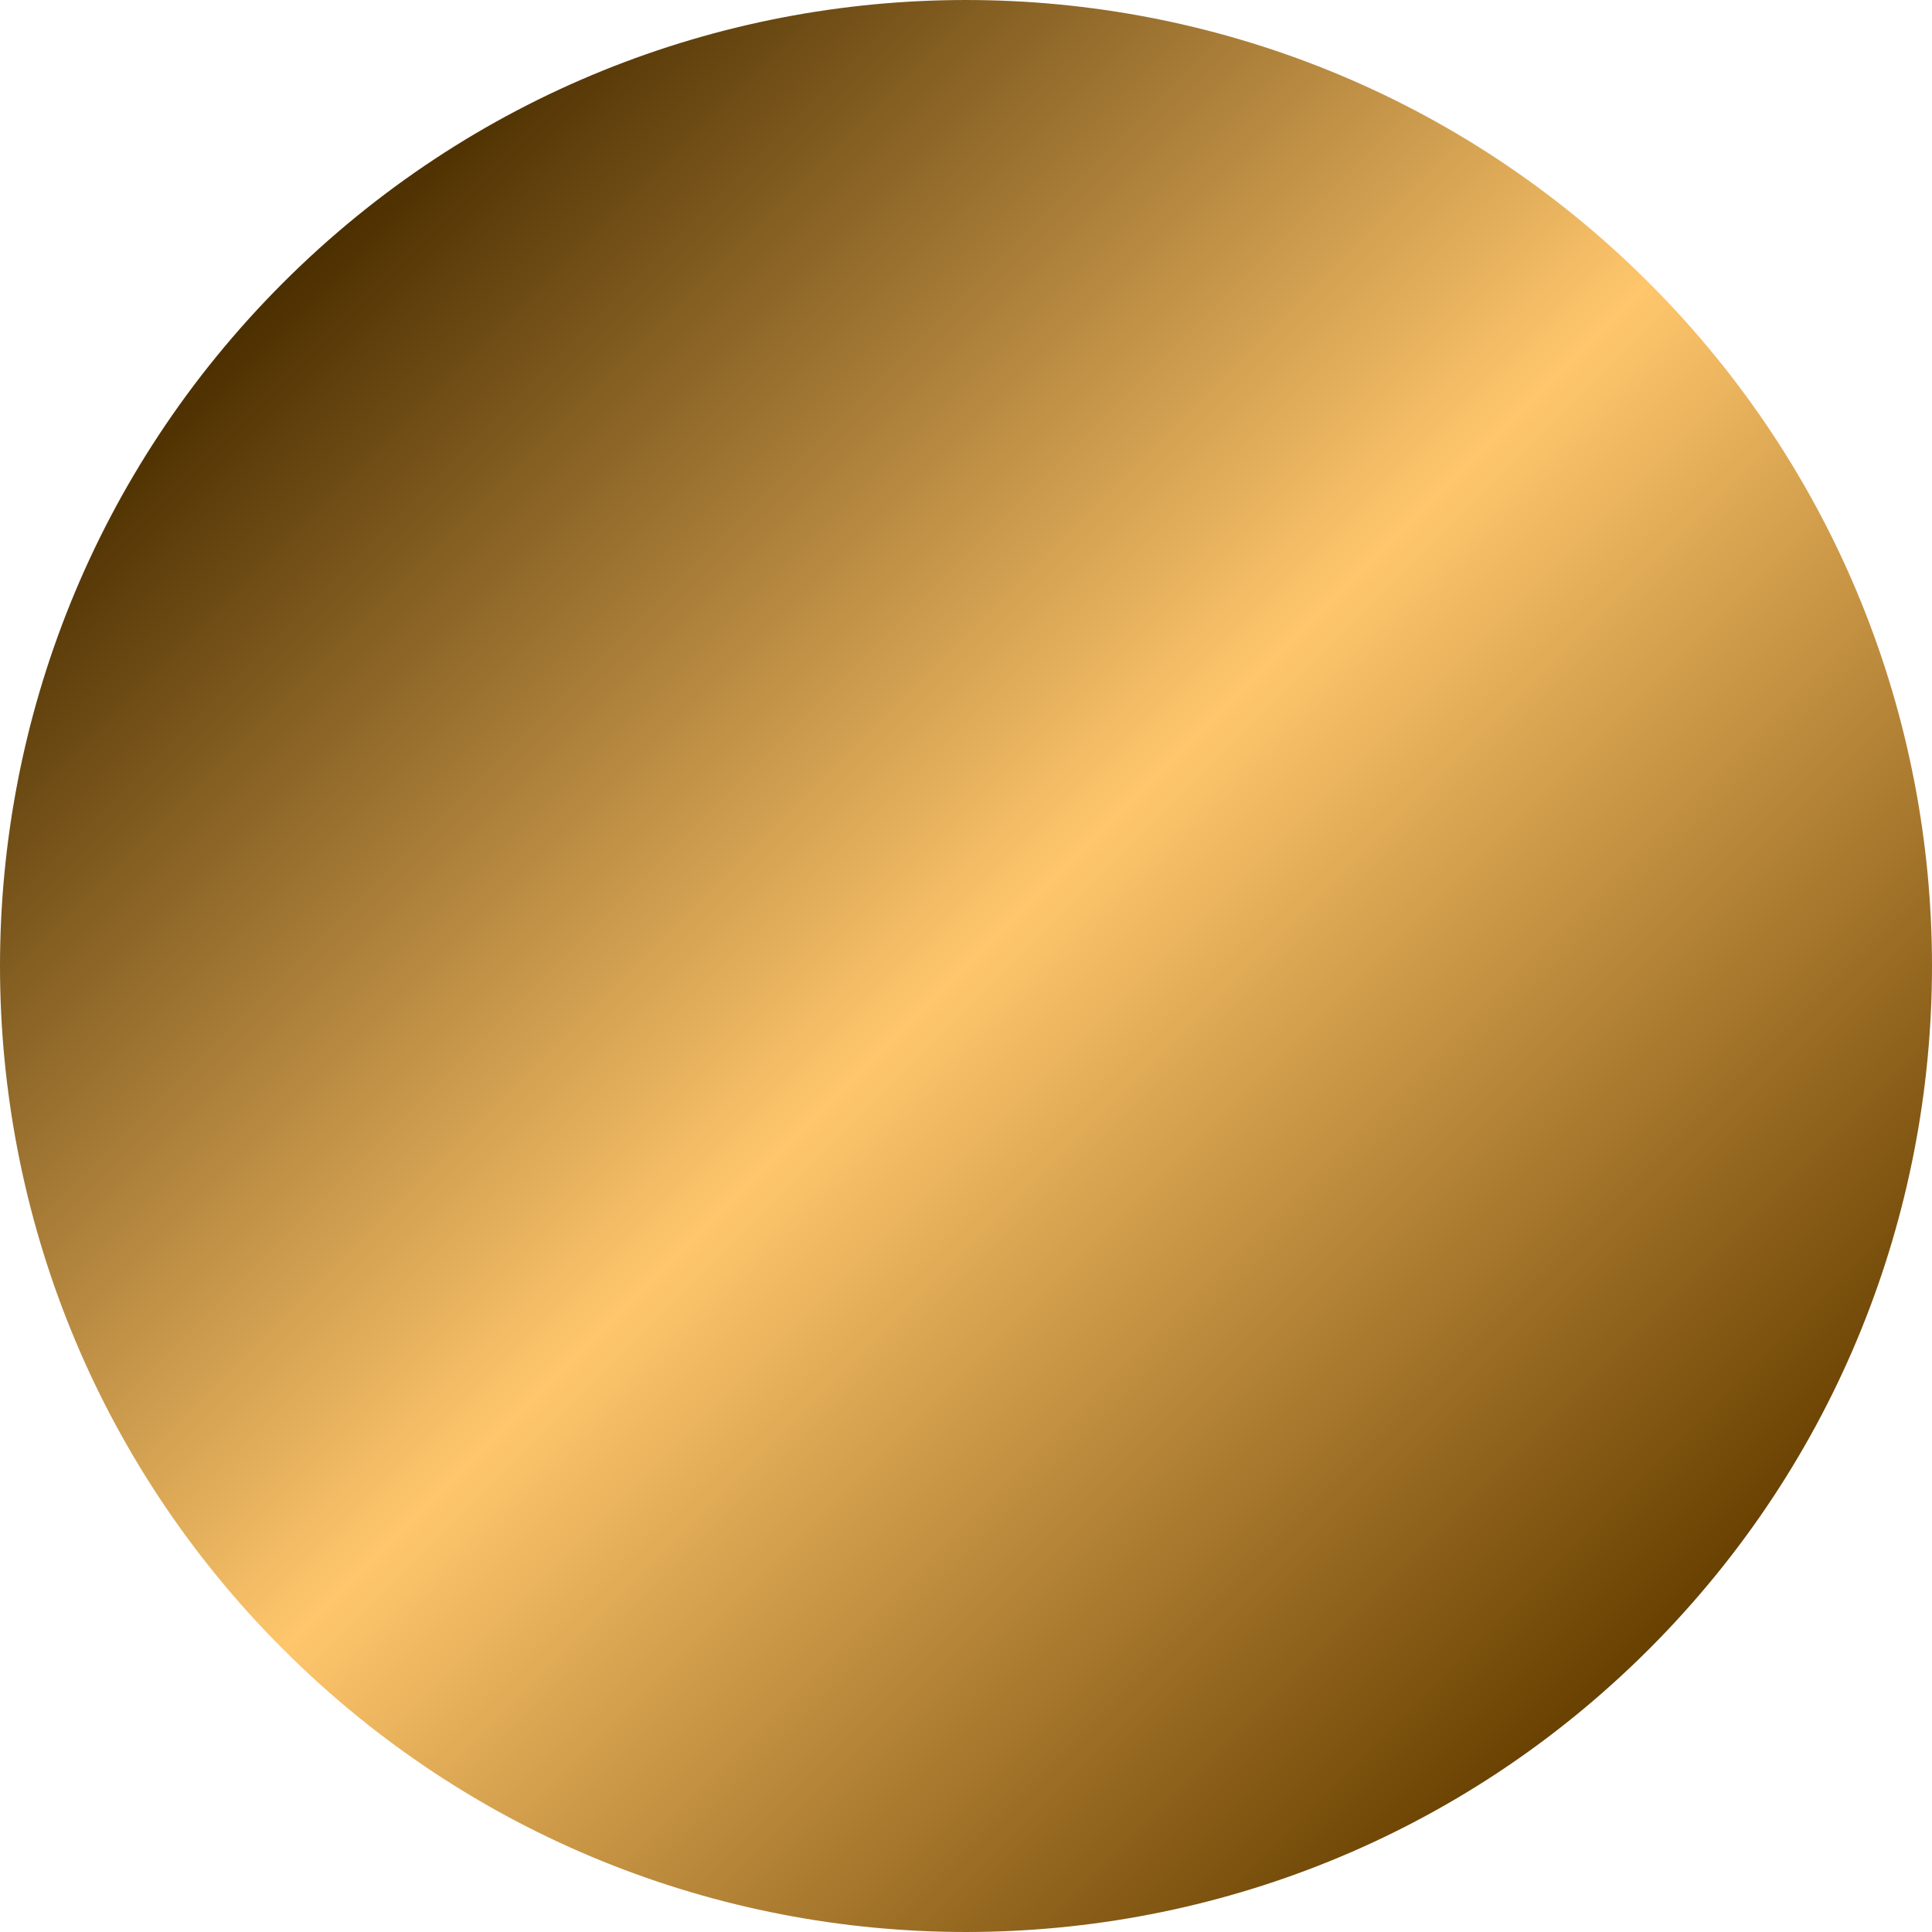 <svg width="90" height="90" viewBox="0 0 90 90" fill="none" xmlns="http://www.w3.org/2000/svg">
<g clip-path="url(#clip0_394_6682)">
<path d="M13.18 76.82C-4.393 59.246 -4.393 30.754 13.18 13.18C30.754 -4.393 59.246 -4.393 76.82 13.18C94.393 30.754 94.393 59.246 76.82 76.82C59.246 94.393 30.754 94.393 13.18 76.82Z" fill="url(#paint0_linear_394_6682)"/>
</g>
<defs>
<linearGradient id="paint0_linear_394_6682" x1="13.18" y1="13.18" x2="76.82" y2="76.82" gradientUnits="userSpaceOnUse">
<stop stop-color="#4C2F00"/>
<stop offset="0.5" stop-color="#FFC66C"/>
<stop offset="1" stop-color="#684000"/>
</linearGradient>
<clipPath id="clip0_394_6682">
<rect width="90" height="90" fill="white" transform="matrix(0 -1 1 0 0 90)"/>
</clipPath>
</defs>
</svg>
